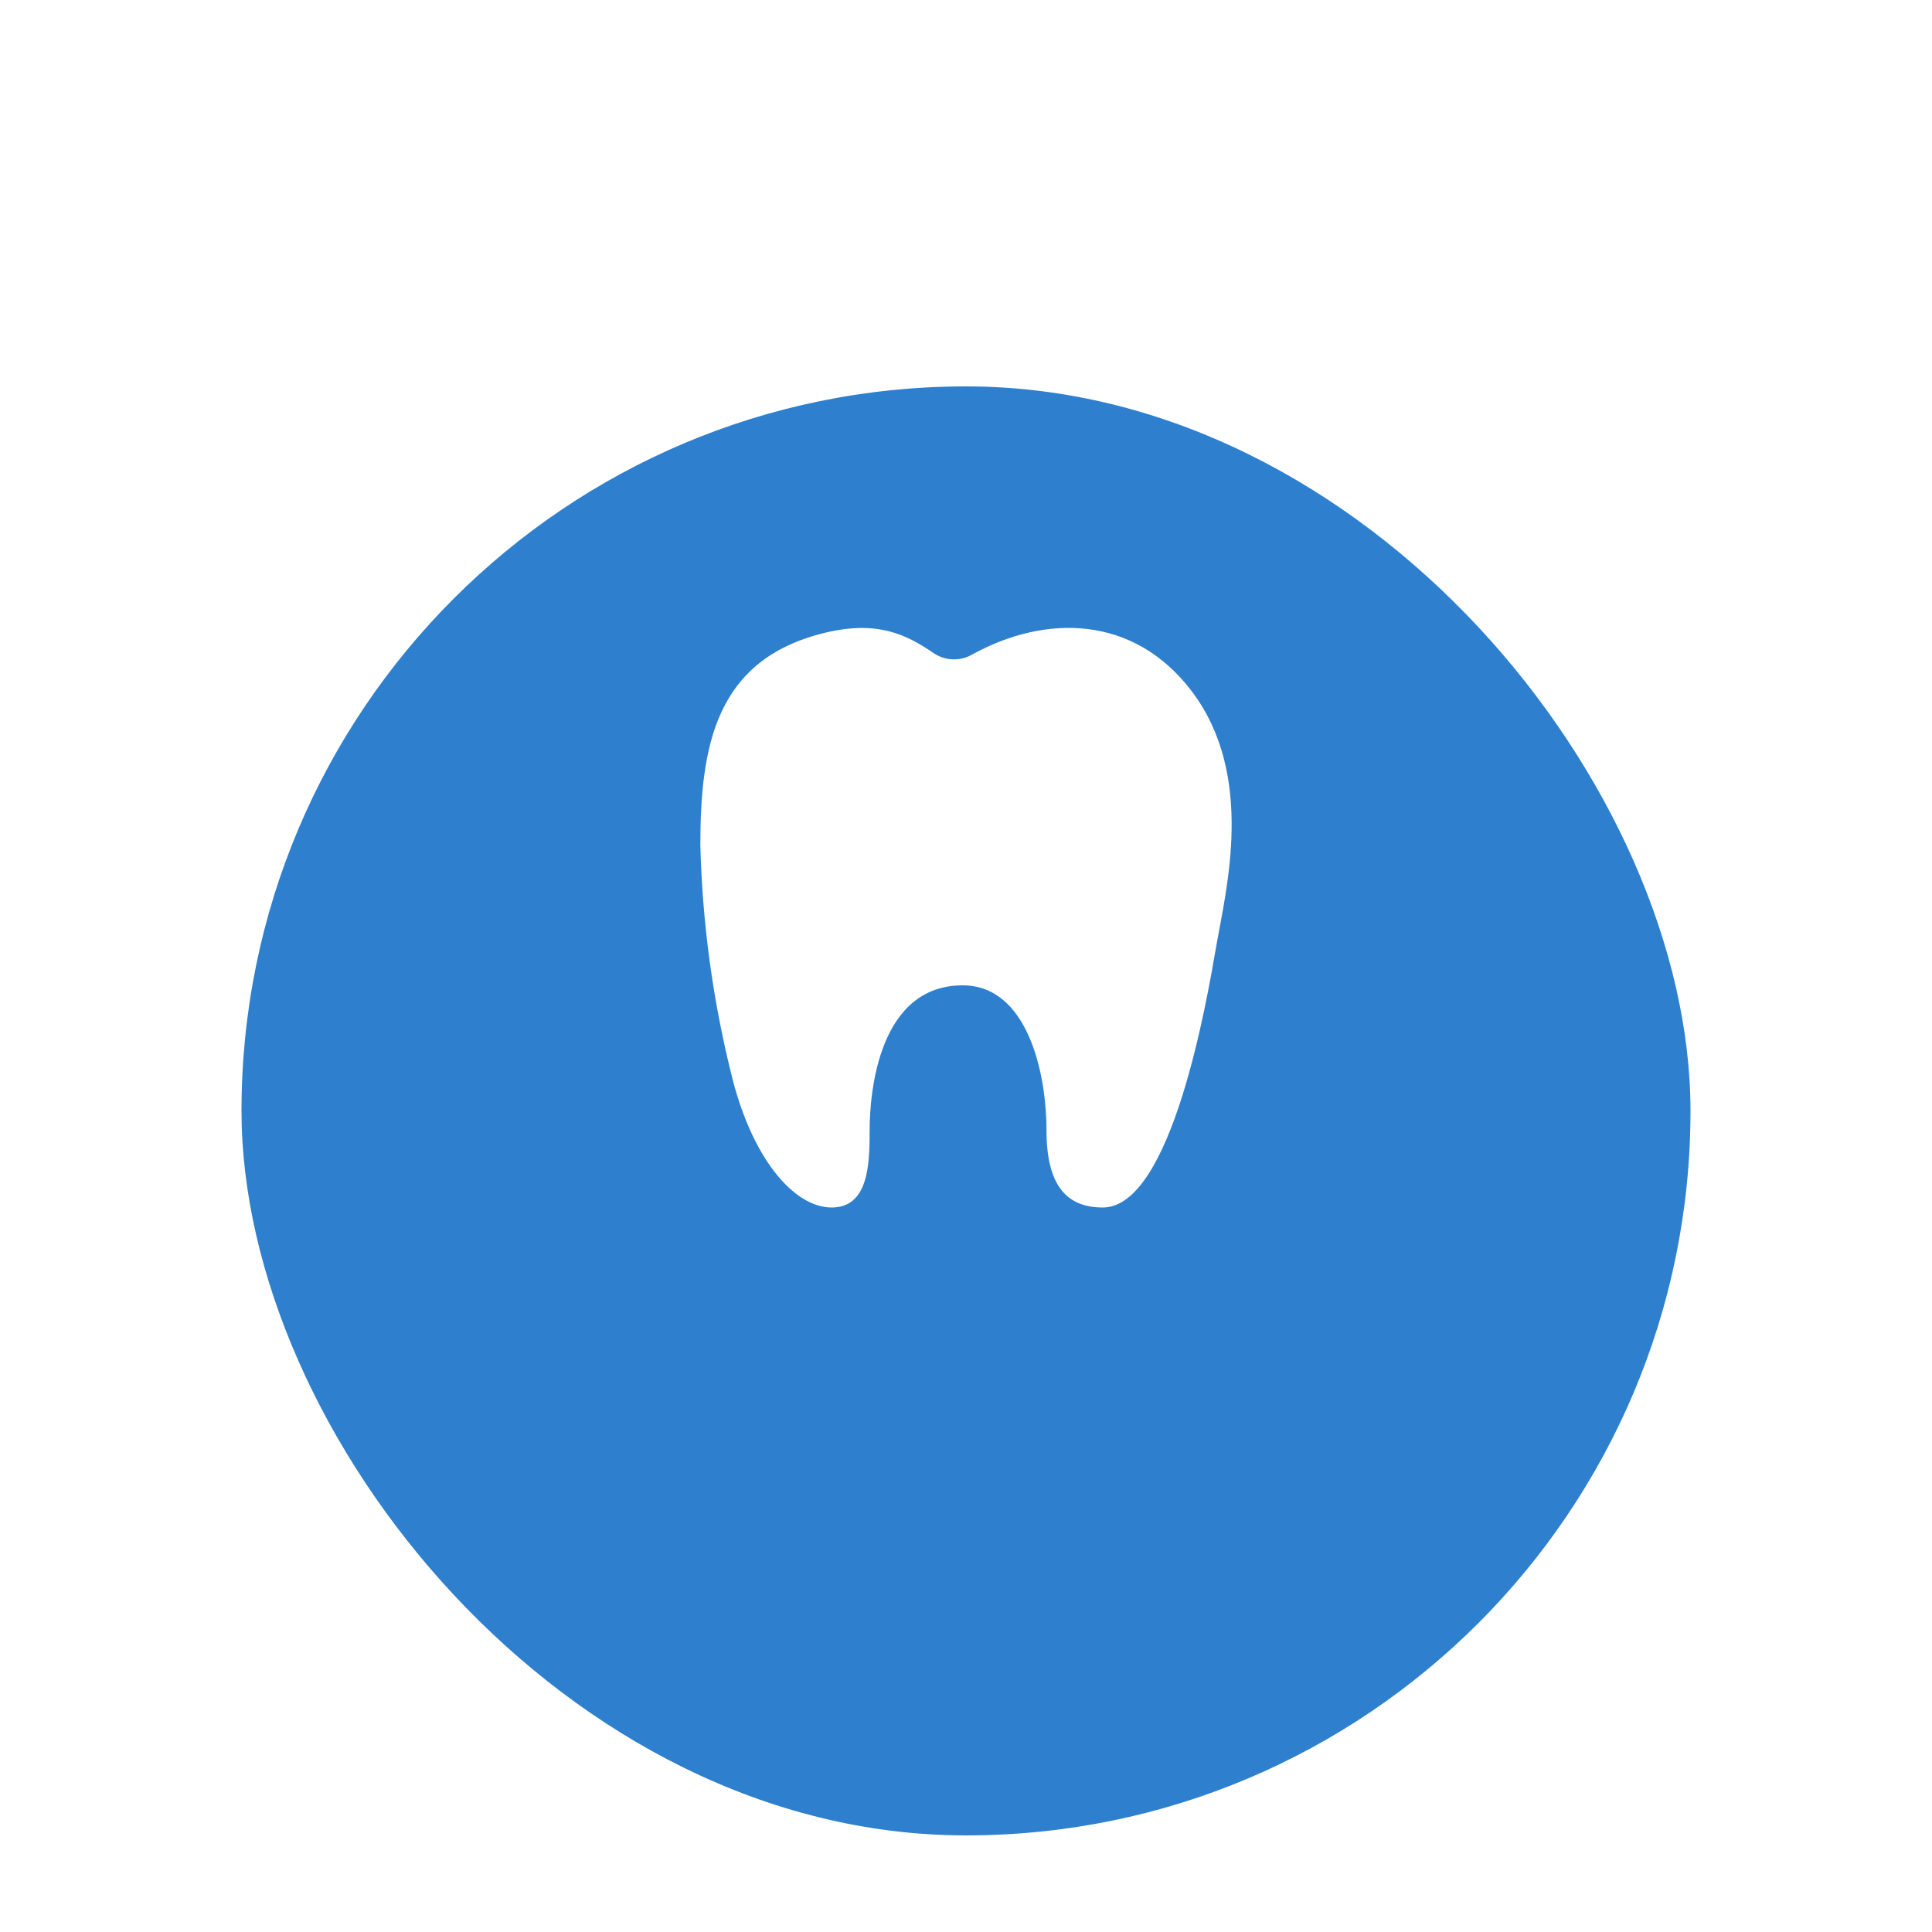 <svg xmlns="http://www.w3.org/2000/svg" width="60" height="60" viewBox="6 10 80 60" fill="none">
  <g filter="url(#filter0_d_2_206)">
    <rect x="16" y="8" width="60" height="60" rx="30" fill="#2E80CE"/>
  </g>
  <path d="M55.36 28.64C52.951 25.444 49.277 25.432 46.248 27.107C46.001 27.247 45.722 27.314 45.441 27.302C45.159 27.29 44.886 27.2 44.651 27.039C43.495 26.246 42.29 25.683 40.139 26.207C35.623 27.307 35 30.904 35 34.998C35.08 38.16 35.501 41.303 36.255 44.368C37.118 48.017 38.904 50 40.434 50C41.963 50 42.01 48.22 42.01 46.802C42.01 45.201 42.395 40.801 45.864 40.801C48.532 40.801 49.333 44.401 49.333 46.802C49.333 49.095 50.172 50 51.663 50C54.527 50 55.98 41.394 56.372 39.124C56.764 36.853 57.988 32.126 55.36 28.64Z" fill="white"/>
  <defs>
    <filter id="filter0_d_2_206" x="0" y="0" width="92" height="92" filterUnits="userSpaceOnUse" color-interpolation-filters="sRGB">
      <feFlood flood-opacity="0" result="BackgroundImageFix"/>
      <feColorMatrix in="SourceAlpha" type="matrix" values="0 0 0 0 0 0 0 0 0 0 0 0 0 0 0 0 0 0 127 0" result="hardAlpha"/>
      <feOffset dy="8"/>
      <feGaussianBlur stdDeviation="8"/>
      <feColorMatrix type="matrix" values="0 0 0 0 0.157 0 0 0 0 0.608 0 0 0 0 0.871 0 0 0 0.15 0"/>
      <feBlend mode="normal" in2="BackgroundImageFix" result="effect1_dropShadow_2_206"/>
      <feBlend mode="normal" in="SourceGraphic" in2="effect1_dropShadow_2_206" result="shape"/>
    </filter>
  </defs>
</svg>